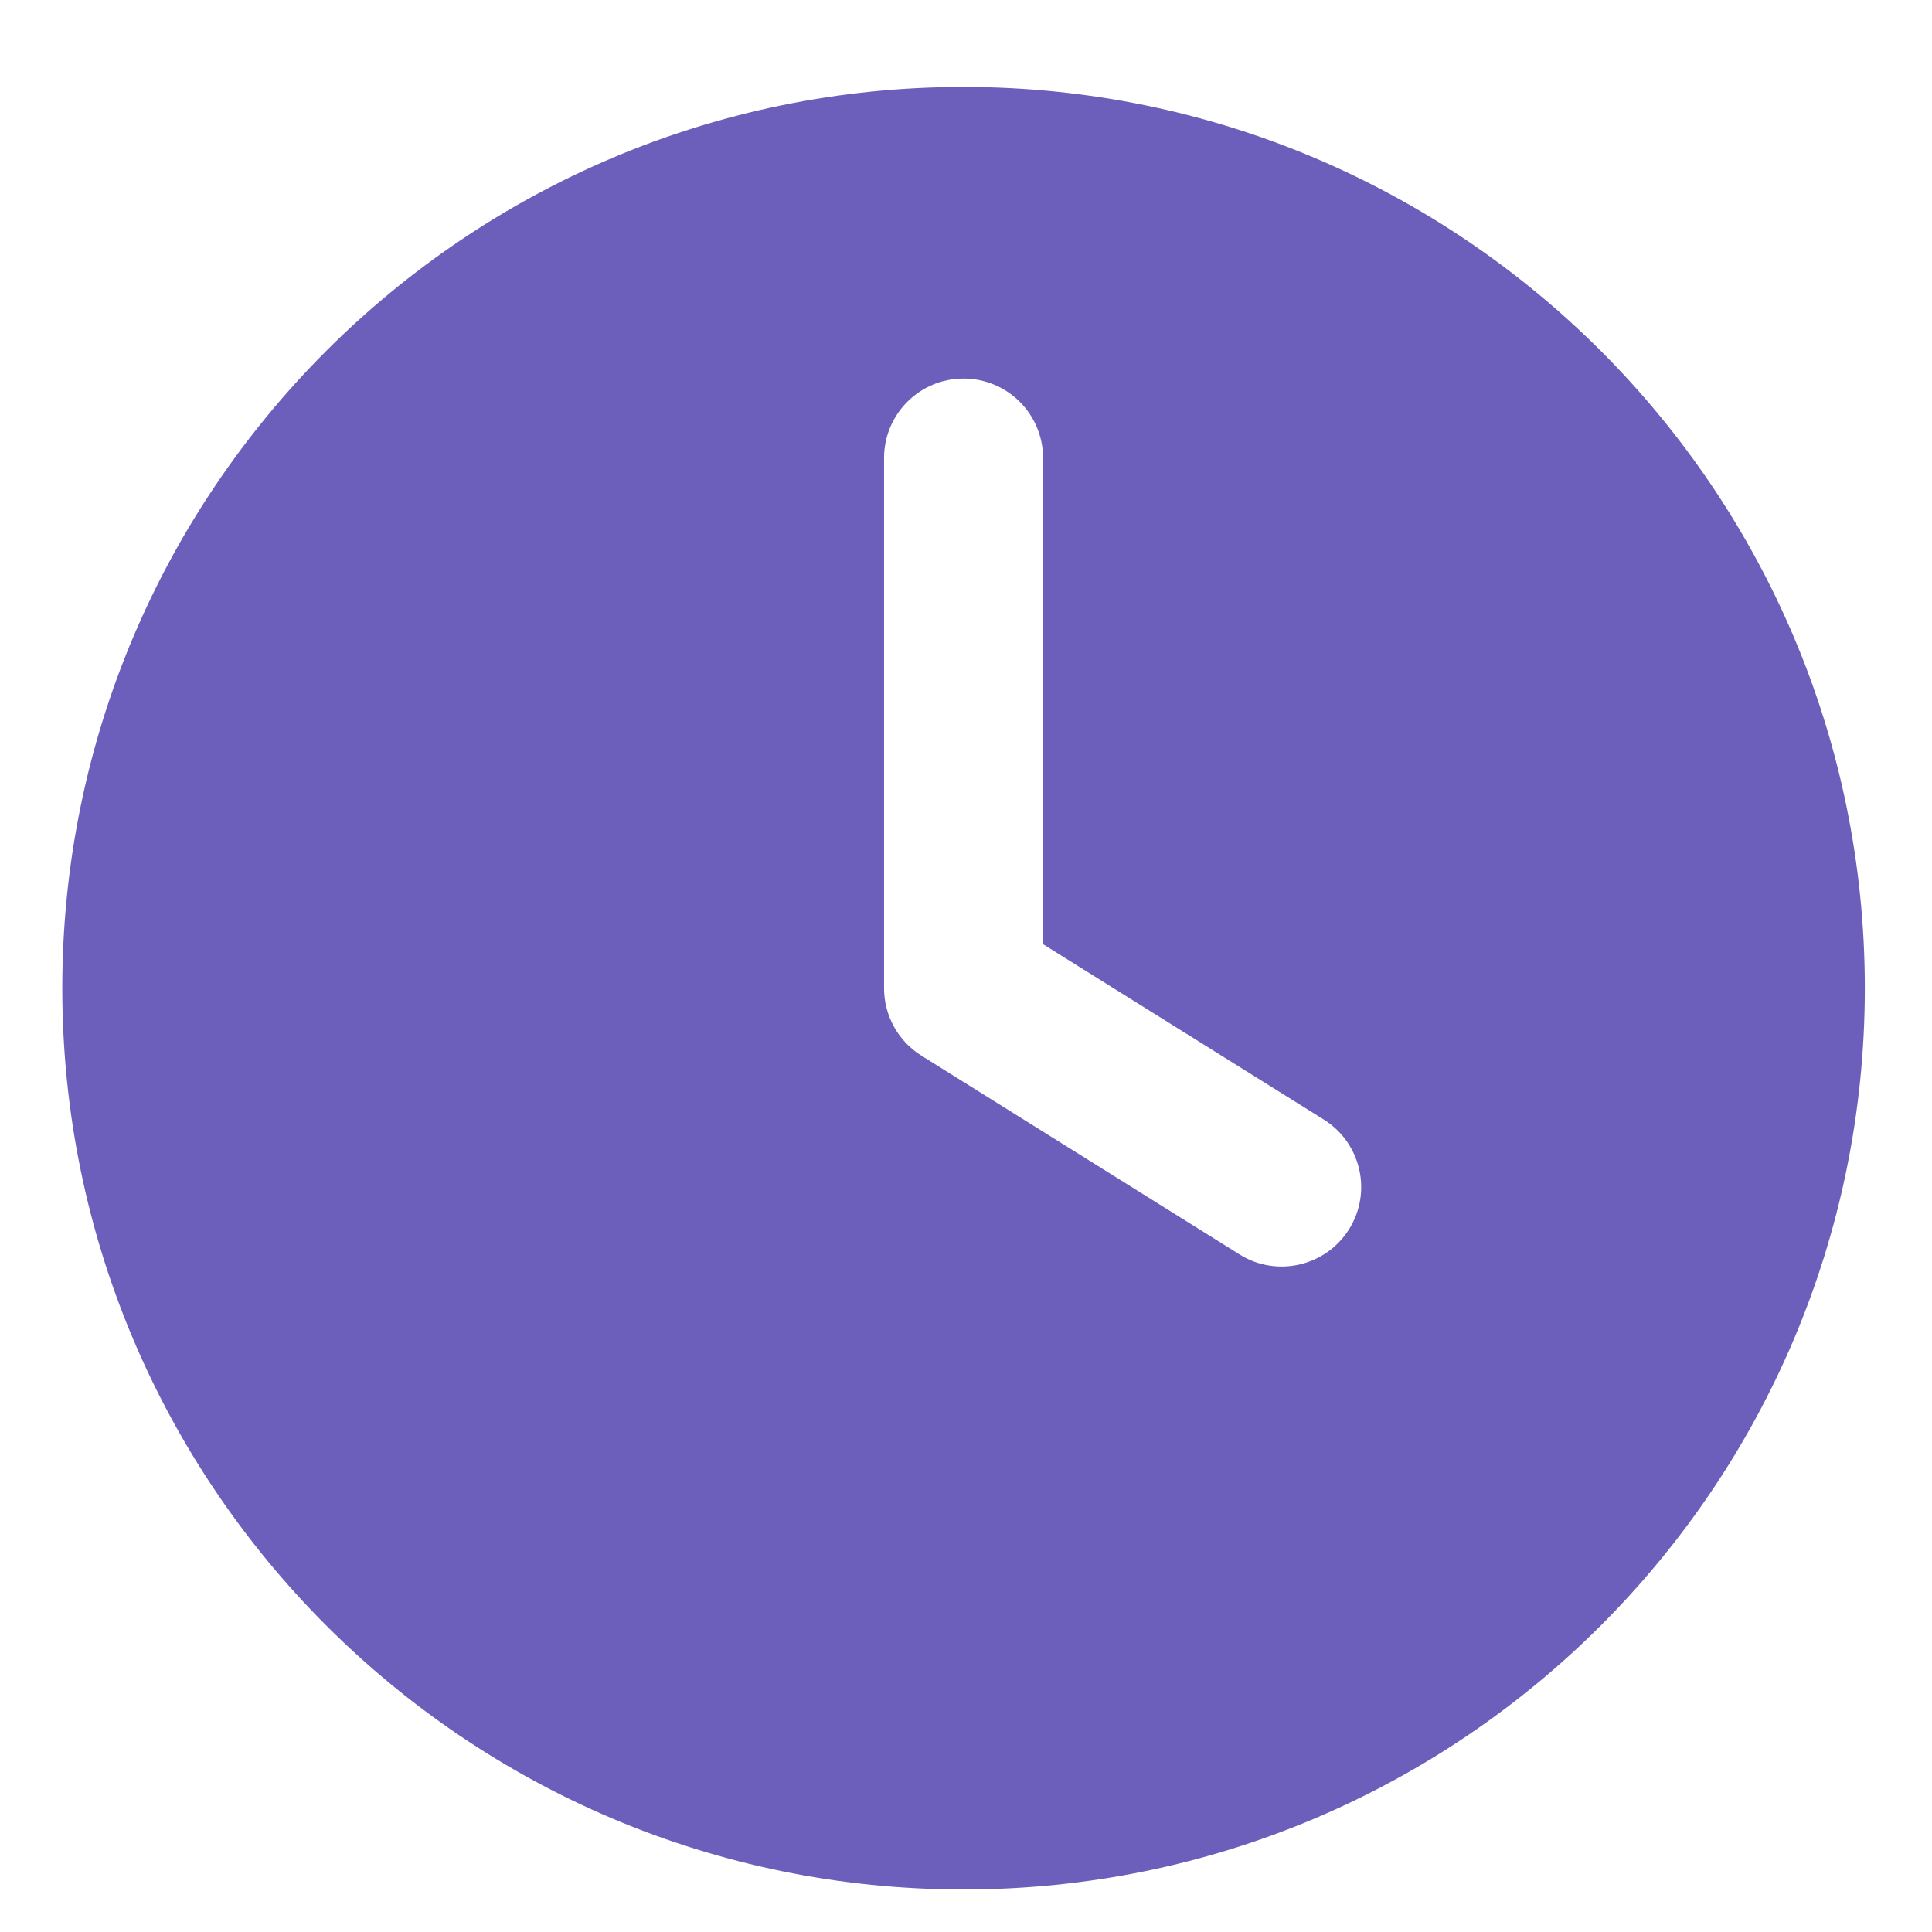 <svg width="17" height="17" viewBox="0 0 17 17" fill="none" xmlns="http://www.w3.org/2000/svg">
<path fill-rule="evenodd" clip-rule="evenodd" d="M0.548 8.695C0.548 4.316 4.098 0.765 8.478 0.765C12.858 0.765 16.409 4.316 16.409 8.695C16.409 13.075 12.858 16.626 8.478 16.626C4.098 16.626 0.548 13.075 0.548 8.695ZM9.178 4.03C9.178 3.644 8.865 3.331 8.478 3.331C8.092 3.331 7.779 3.644 7.779 4.03V8.695C7.779 8.937 7.903 9.161 8.108 9.289L10.907 11.038C11.234 11.243 11.666 11.143 11.871 10.816C12.076 10.488 11.976 10.056 11.648 9.851L9.178 8.308V4.03Z" fill="#6C5FBC"/>
</svg>
